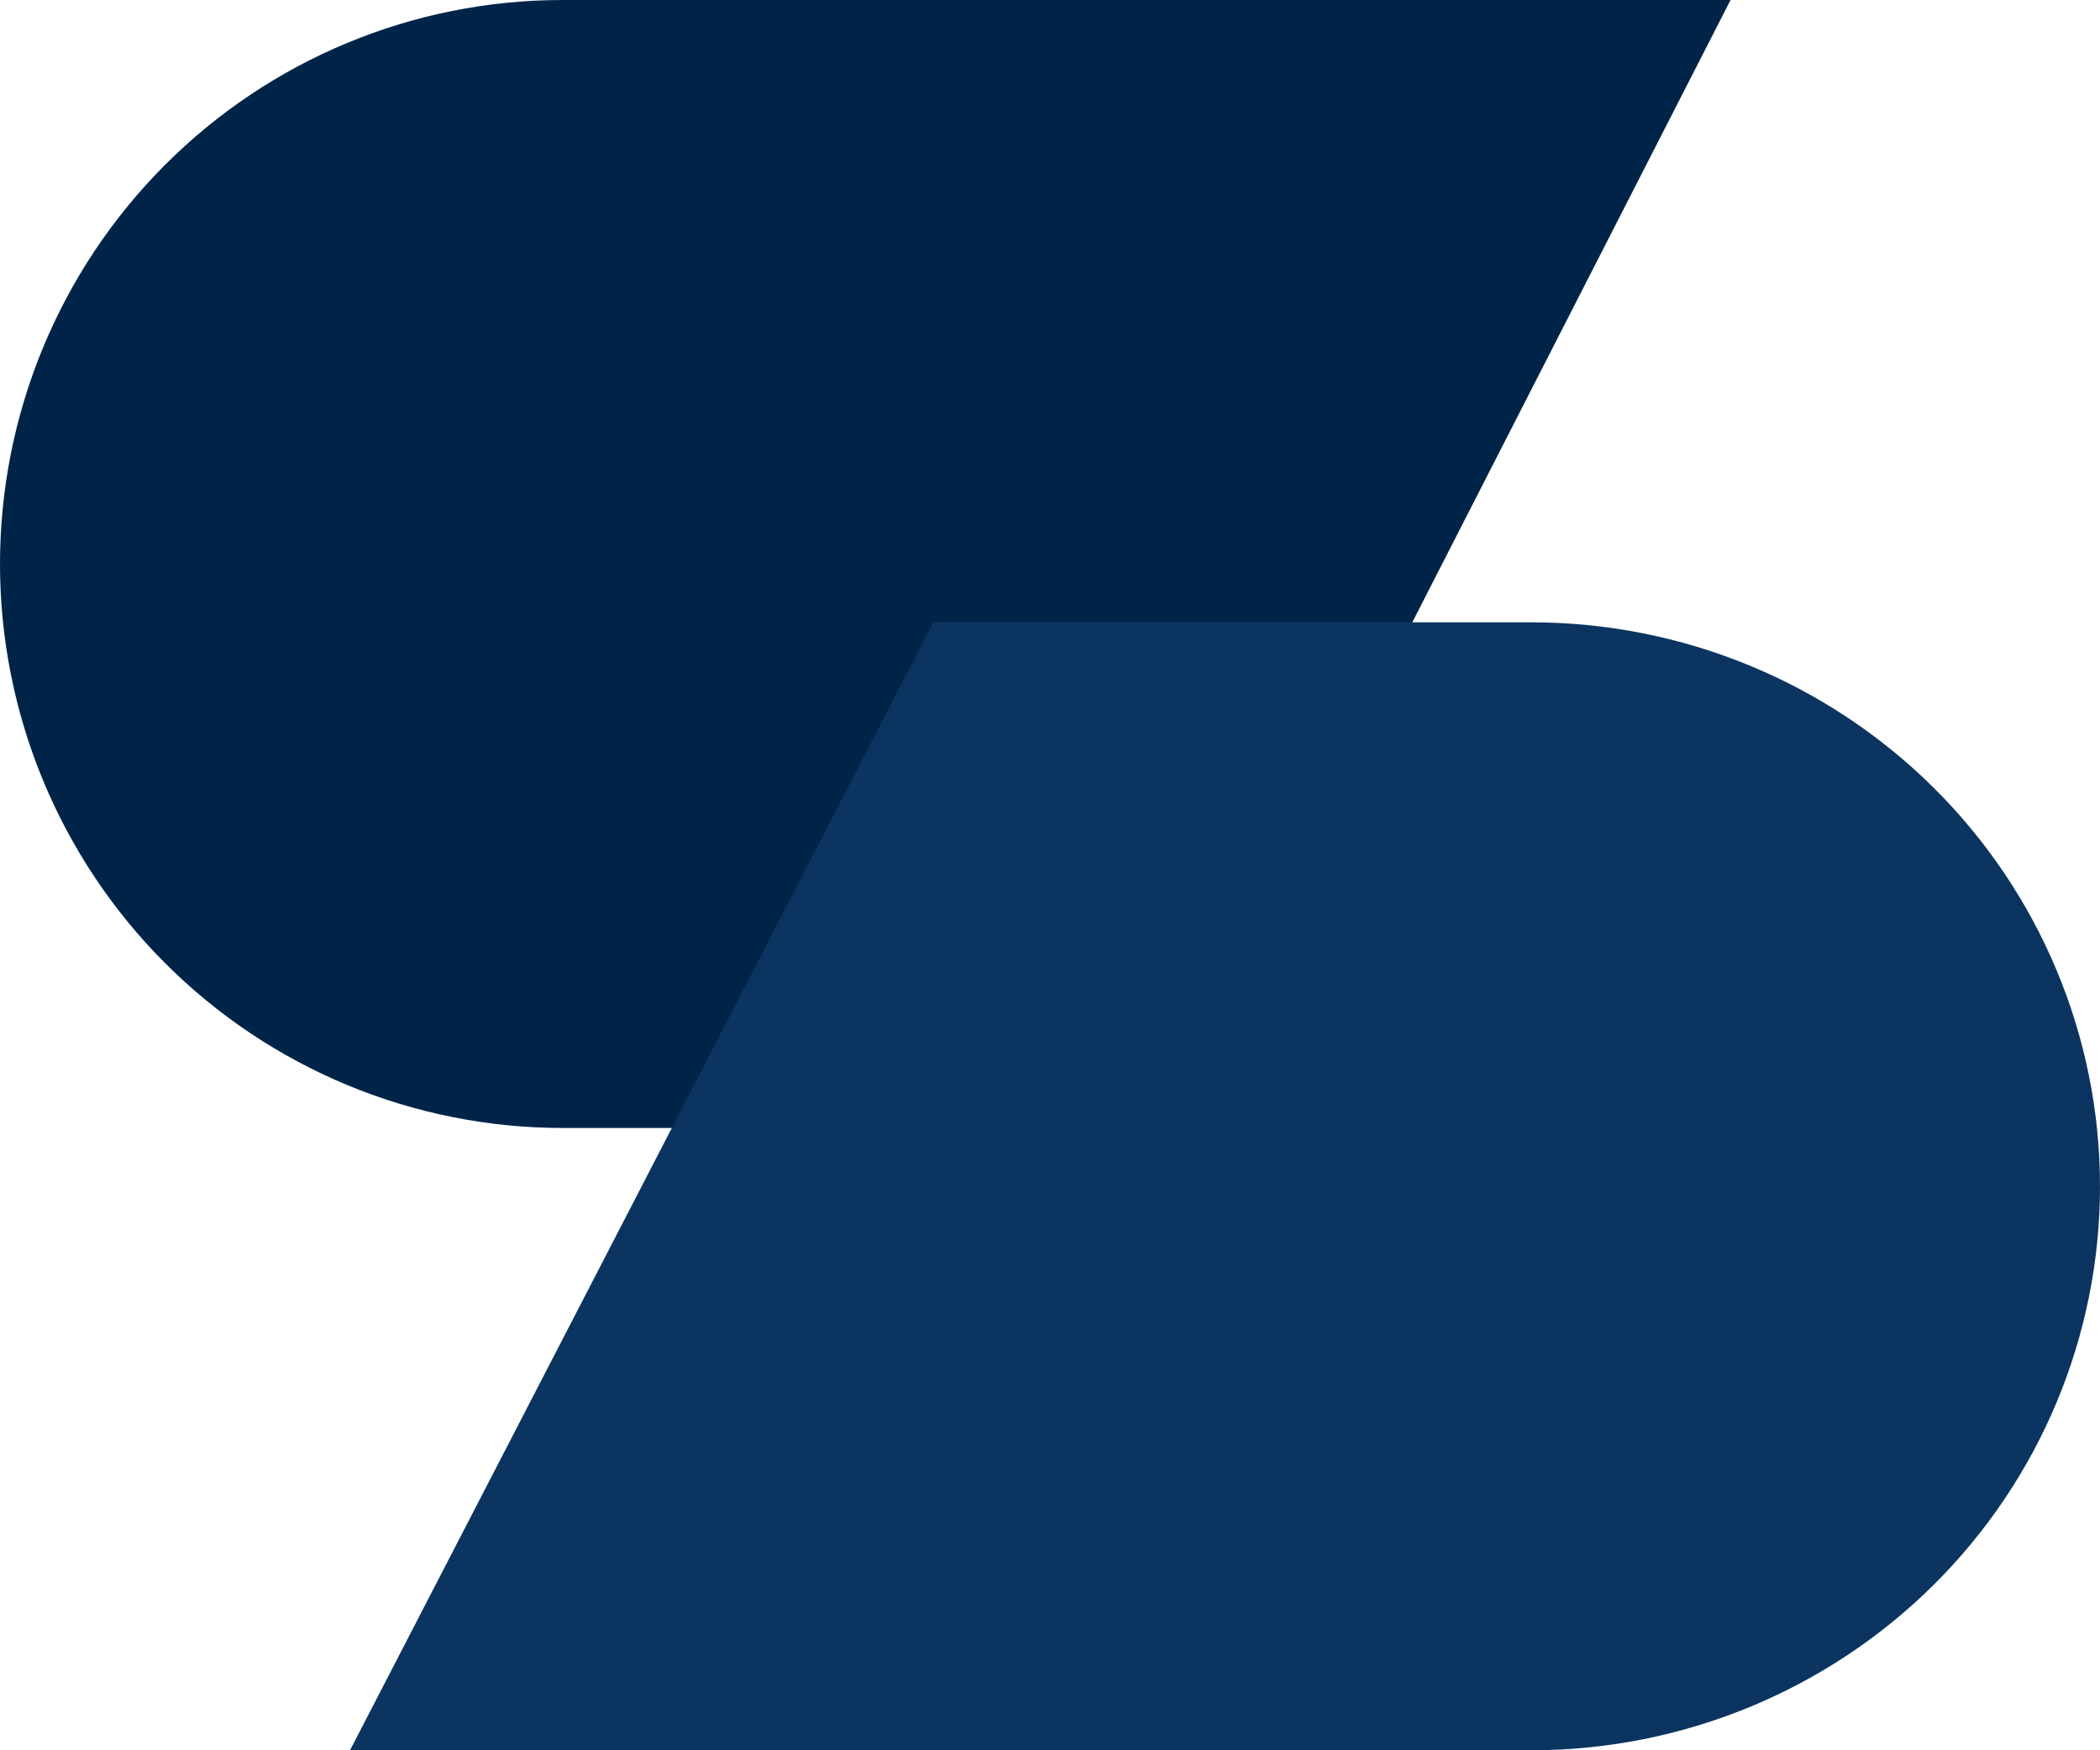 <svg width="108" height="90" viewBox="0 0 108 90" fill="none" xmlns="http://www.w3.org/2000/svg">
    <path d="M28.925 0H89L59.334 58H28.925C21.254 58 13.896 54.945 8.472 49.506C3.047 44.068 0 36.691 0 29C0 21.309 3.047 13.932 8.472 8.494C13.896 3.055 21.254 0 28.925 0V0Z" fill="#002448"/>
    <path d="M78.75 90H18L48 32H78.75C86.508 32 93.948 35.055 99.433 40.494C104.918 45.932 108 53.309 108 61C108 68.691 104.918 76.067 99.433 81.506C93.948 86.945 86.508 90 78.75 90V90Z" fill="#0B3560"/>
</svg>
